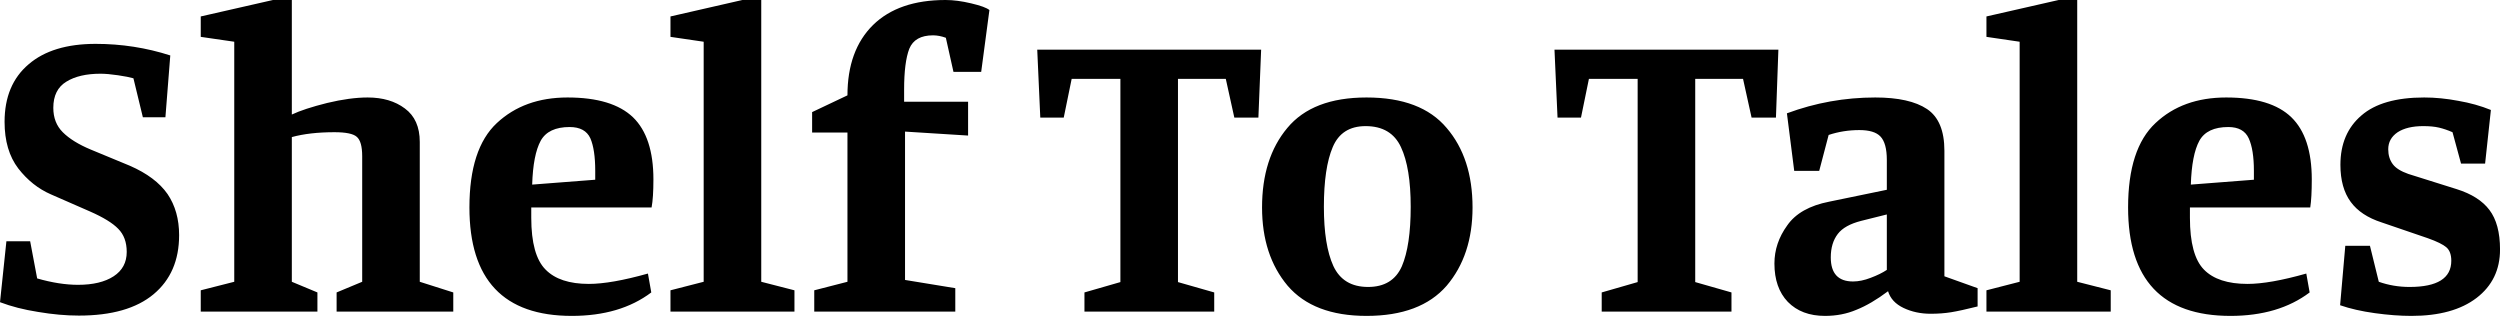 <svg data-v-423bf9ae="" xmlns="http://www.w3.org/2000/svg" viewBox="0 0 474.851 60" class="font"><!----><!----><!----><g data-v-423bf9ae="" id="970912b1-b44d-495d-88c6-dc862f36cd8d" fill="black" transform="matrix(5.786,0,0,5.786,-2.43,-20.193)"><path d="M0.57 7.49Q0.57 6.27 1.36 5.60Q2.14 4.93 3.56 4.93L3.56 4.93Q4.83 4.93 6.01 5.31L6.01 5.31L5.85 7.34L5.11 7.34L4.80 6.06Q4.63 6.01 4.29 5.96Q3.95 5.91 3.72 5.91L3.72 5.91Q3.02 5.91 2.60 6.17Q2.17 6.43 2.17 7.03L2.17 7.03Q2.17 7.52 2.48 7.83Q2.80 8.15 3.40 8.40L3.40 8.40L4.68 8.93Q5.53 9.30 5.92 9.86Q6.30 10.42 6.30 11.21L6.30 11.21Q6.30 12.45 5.46 13.15Q4.62 13.85 3.01 13.85L3.01 13.85Q2.38 13.85 1.67 13.73Q0.97 13.62 0.42 13.41L0.42 13.41L0.63 11.41L1.41 11.41L1.64 12.63Q2.37 12.84 2.98 12.84L2.98 12.84Q3.72 12.84 4.15 12.56Q4.58 12.28 4.58 11.76L4.58 11.76Q4.58 11.28 4.30 11.00Q4.03 10.72 3.37 10.43L3.37 10.43L2.09 9.87Q1.47 9.60 1.02 9.02Q0.57 8.43 0.57 7.49L0.57 7.49ZM15.30 13.72L11.47 13.72L11.47 13.09L12.31 12.74L12.31 8.62Q12.31 8.13 12.13 7.98Q11.96 7.83 11.40 7.83L11.40 7.83Q10.58 7.83 10.00 7.99L10.00 7.99L10.00 12.74L10.84 13.09L10.84 13.72L7.01 13.72L7.01 13.02L8.11 12.74L8.11 4.86L7.01 4.70L7.01 4.03L9.38 3.49L10.00 3.49L10.00 7.25Q10.40 7.06 11.16 6.87Q11.91 6.69 12.49 6.69L12.49 6.69Q13.23 6.69 13.71 7.05Q14.20 7.41 14.20 8.15L14.20 8.15L14.20 12.74L15.30 13.09L15.30 13.72ZM19.19 13.86Q15.83 13.86 15.83 10.30L15.83 10.30Q15.83 8.37 16.73 7.53Q17.63 6.69 19.05 6.69L19.05 6.69Q20.52 6.69 21.20 7.34Q21.87 7.99 21.87 9.38L21.87 9.38Q21.87 9.98 21.81 10.30L21.81 10.30L17.86 10.30L17.86 10.64Q17.86 11.87 18.33 12.34Q18.79 12.81 19.75 12.81L19.75 12.81Q20.48 12.81 21.69 12.47L21.69 12.47L21.80 13.09Q20.78 13.86 19.19 13.86L19.19 13.86ZM17.89 9.55L19.96 9.39L19.96 9.10Q19.96 8.40 19.80 8.03Q19.63 7.66 19.12 7.66L19.12 7.66Q18.42 7.66 18.17 8.11Q17.92 8.57 17.89 9.55L17.89 9.55ZM26.50 13.72L22.43 13.72L22.43 13.02L23.52 12.74L23.52 4.86L22.43 4.70L22.43 4.03L24.79 3.49L25.41 3.49L25.41 12.74L26.50 13.02L26.50 13.72ZM27.15 13.72L27.15 13.02L28.24 12.74L28.24 7.84L27.08 7.84L27.08 7.17L28.24 6.62Q28.24 5.14 29.08 4.31Q29.92 3.49 31.46 3.49L31.46 3.49Q31.84 3.49 32.30 3.60Q32.77 3.71 32.90 3.82L32.90 3.82L32.63 5.85L31.72 5.85L31.47 4.73Q31.25 4.65 31.05 4.65L31.05 4.65Q30.45 4.65 30.27 5.09Q30.10 5.53 30.10 6.43L30.10 6.43L30.10 6.83L32.20 6.83L32.20 7.94L30.13 7.81L30.13 12.68L31.78 12.95L31.78 13.72L27.15 13.72ZM34.57 7.35L34.47 5.12L41.82 5.12L41.73 7.35L40.94 7.35L40.66 6.08L39.09 6.08L39.09 12.75L40.28 13.09L40.28 13.72L36.02 13.72L36.02 13.09L37.20 12.75L37.20 6.08L35.60 6.08L35.34 7.35L34.57 7.35ZM45.28 6.69Q47.07 6.69 47.91 7.69Q48.76 8.68 48.76 10.30L48.76 10.30Q48.76 11.87 47.91 12.87Q47.05 13.86 45.28 13.86L45.28 13.86Q43.54 13.86 42.69 12.87Q41.85 11.87 41.85 10.30L41.85 10.30Q41.85 8.68 42.68 7.69Q43.51 6.69 45.28 6.69L45.28 6.69ZM46.73 10.28Q46.73 9.00 46.41 8.32Q46.09 7.63 45.25 7.63L45.25 7.63Q44.46 7.63 44.17 8.32Q43.88 9.00 43.88 10.28L43.88 10.28Q43.88 11.54 44.19 12.22Q44.51 12.91 45.33 12.91L45.33 12.91Q46.14 12.91 46.44 12.23Q46.73 11.55 46.73 10.28L46.73 10.28ZM51.55 7.35L51.45 5.12L58.80 5.12L58.72 7.35L57.92 7.35L57.64 6.08L56.07 6.08L56.07 12.75L57.26 13.09L57.26 13.72L53.00 13.72L53.00 13.09L54.18 12.75L54.18 6.08L52.58 6.08L52.32 7.35L51.55 7.35ZM61.46 7.76Q60.93 7.76 60.45 7.92L60.45 7.92L60.14 9.10L59.32 9.10L59.08 7.21Q60.48 6.69 61.98 6.69L61.98 6.69Q63.11 6.69 63.68 7.07Q64.25 7.45 64.25 8.44L64.25 8.44L64.25 12.56L65.34 12.95L65.34 13.55Q64.78 13.69 64.47 13.74Q64.16 13.79 63.80 13.79L63.80 13.79Q63.31 13.79 62.91 13.60Q62.51 13.41 62.40 13.05L62.40 13.05Q61.84 13.47 61.36 13.66Q60.89 13.86 60.33 13.86L60.33 13.86Q59.56 13.86 59.11 13.40Q58.67 12.94 58.67 12.14L58.67 12.14Q58.67 11.47 59.09 10.89Q59.50 10.30 60.47 10.11L60.47 10.11L62.36 9.72L62.36 8.74Q62.36 8.19 62.15 7.97Q61.95 7.76 61.46 7.76L61.46 7.76ZM61.52 10.74Q60.97 10.88 60.75 11.17Q60.52 11.47 60.52 11.94L60.52 11.94Q60.52 12.73 61.25 12.73L61.25 12.73Q61.52 12.73 61.83 12.61Q62.15 12.49 62.36 12.35L62.36 12.35L62.36 10.53L61.52 10.74ZM69.71 13.72L65.63 13.72L65.63 13.02L66.72 12.74L66.72 4.86L65.63 4.70L65.63 4.03L68.00 3.49L68.61 3.49L68.61 12.74L69.71 13.02L69.71 13.72ZM73.64 13.86Q70.28 13.86 70.28 10.30L70.28 10.30Q70.28 8.37 71.18 7.53Q72.07 6.69 73.50 6.69L73.50 6.69Q74.97 6.69 75.64 7.34Q76.31 7.99 76.31 9.38L76.31 9.38Q76.31 9.98 76.26 10.30L76.26 10.30L72.31 10.30L72.31 10.64Q72.31 11.87 72.77 12.34Q73.23 12.81 74.20 12.81L74.20 12.81Q74.93 12.81 76.13 12.47L76.13 12.47L76.24 13.09Q75.22 13.86 73.64 13.86L73.64 13.86ZM72.34 9.55L74.41 9.39L74.41 9.10Q74.41 8.40 74.24 8.03Q74.07 7.66 73.57 7.66L73.57 7.66Q72.87 7.66 72.62 8.11Q72.37 8.57 72.34 9.55L72.34 9.55ZM79.97 7.63Q79.44 7.63 79.13 7.83Q78.82 8.04 78.82 8.39L78.82 8.39Q78.82 8.68 78.97 8.88Q79.11 9.07 79.48 9.20L79.48 9.20L81.07 9.70Q81.80 9.93 82.14 10.38Q82.49 10.84 82.49 11.68L82.49 11.68Q82.49 12.68 81.72 13.27Q80.95 13.86 79.58 13.86L79.58 13.86Q79.03 13.86 78.38 13.77Q77.73 13.68 77.24 13.51L77.24 13.51L77.41 11.56L78.22 11.56L78.51 12.74Q78.99 12.91 79.52 12.91L79.52 12.91Q80.89 12.91 80.89 12.05L80.89 12.05Q80.89 11.75 80.73 11.61Q80.57 11.47 80.12 11.31L80.12 11.31L78.60 10.79Q77.92 10.57 77.59 10.12Q77.25 9.66 77.25 8.90L77.25 8.90Q77.25 7.87 77.94 7.28Q78.62 6.69 80.00 6.69L80.00 6.69Q80.54 6.69 81.12 6.80Q81.70 6.90 82.19 7.10L82.19 7.10L82.00 8.86L81.21 8.86L80.93 7.83Q80.70 7.73 80.49 7.68Q80.28 7.63 79.97 7.63L79.97 7.63Z"></path></g><!----><!----></svg>